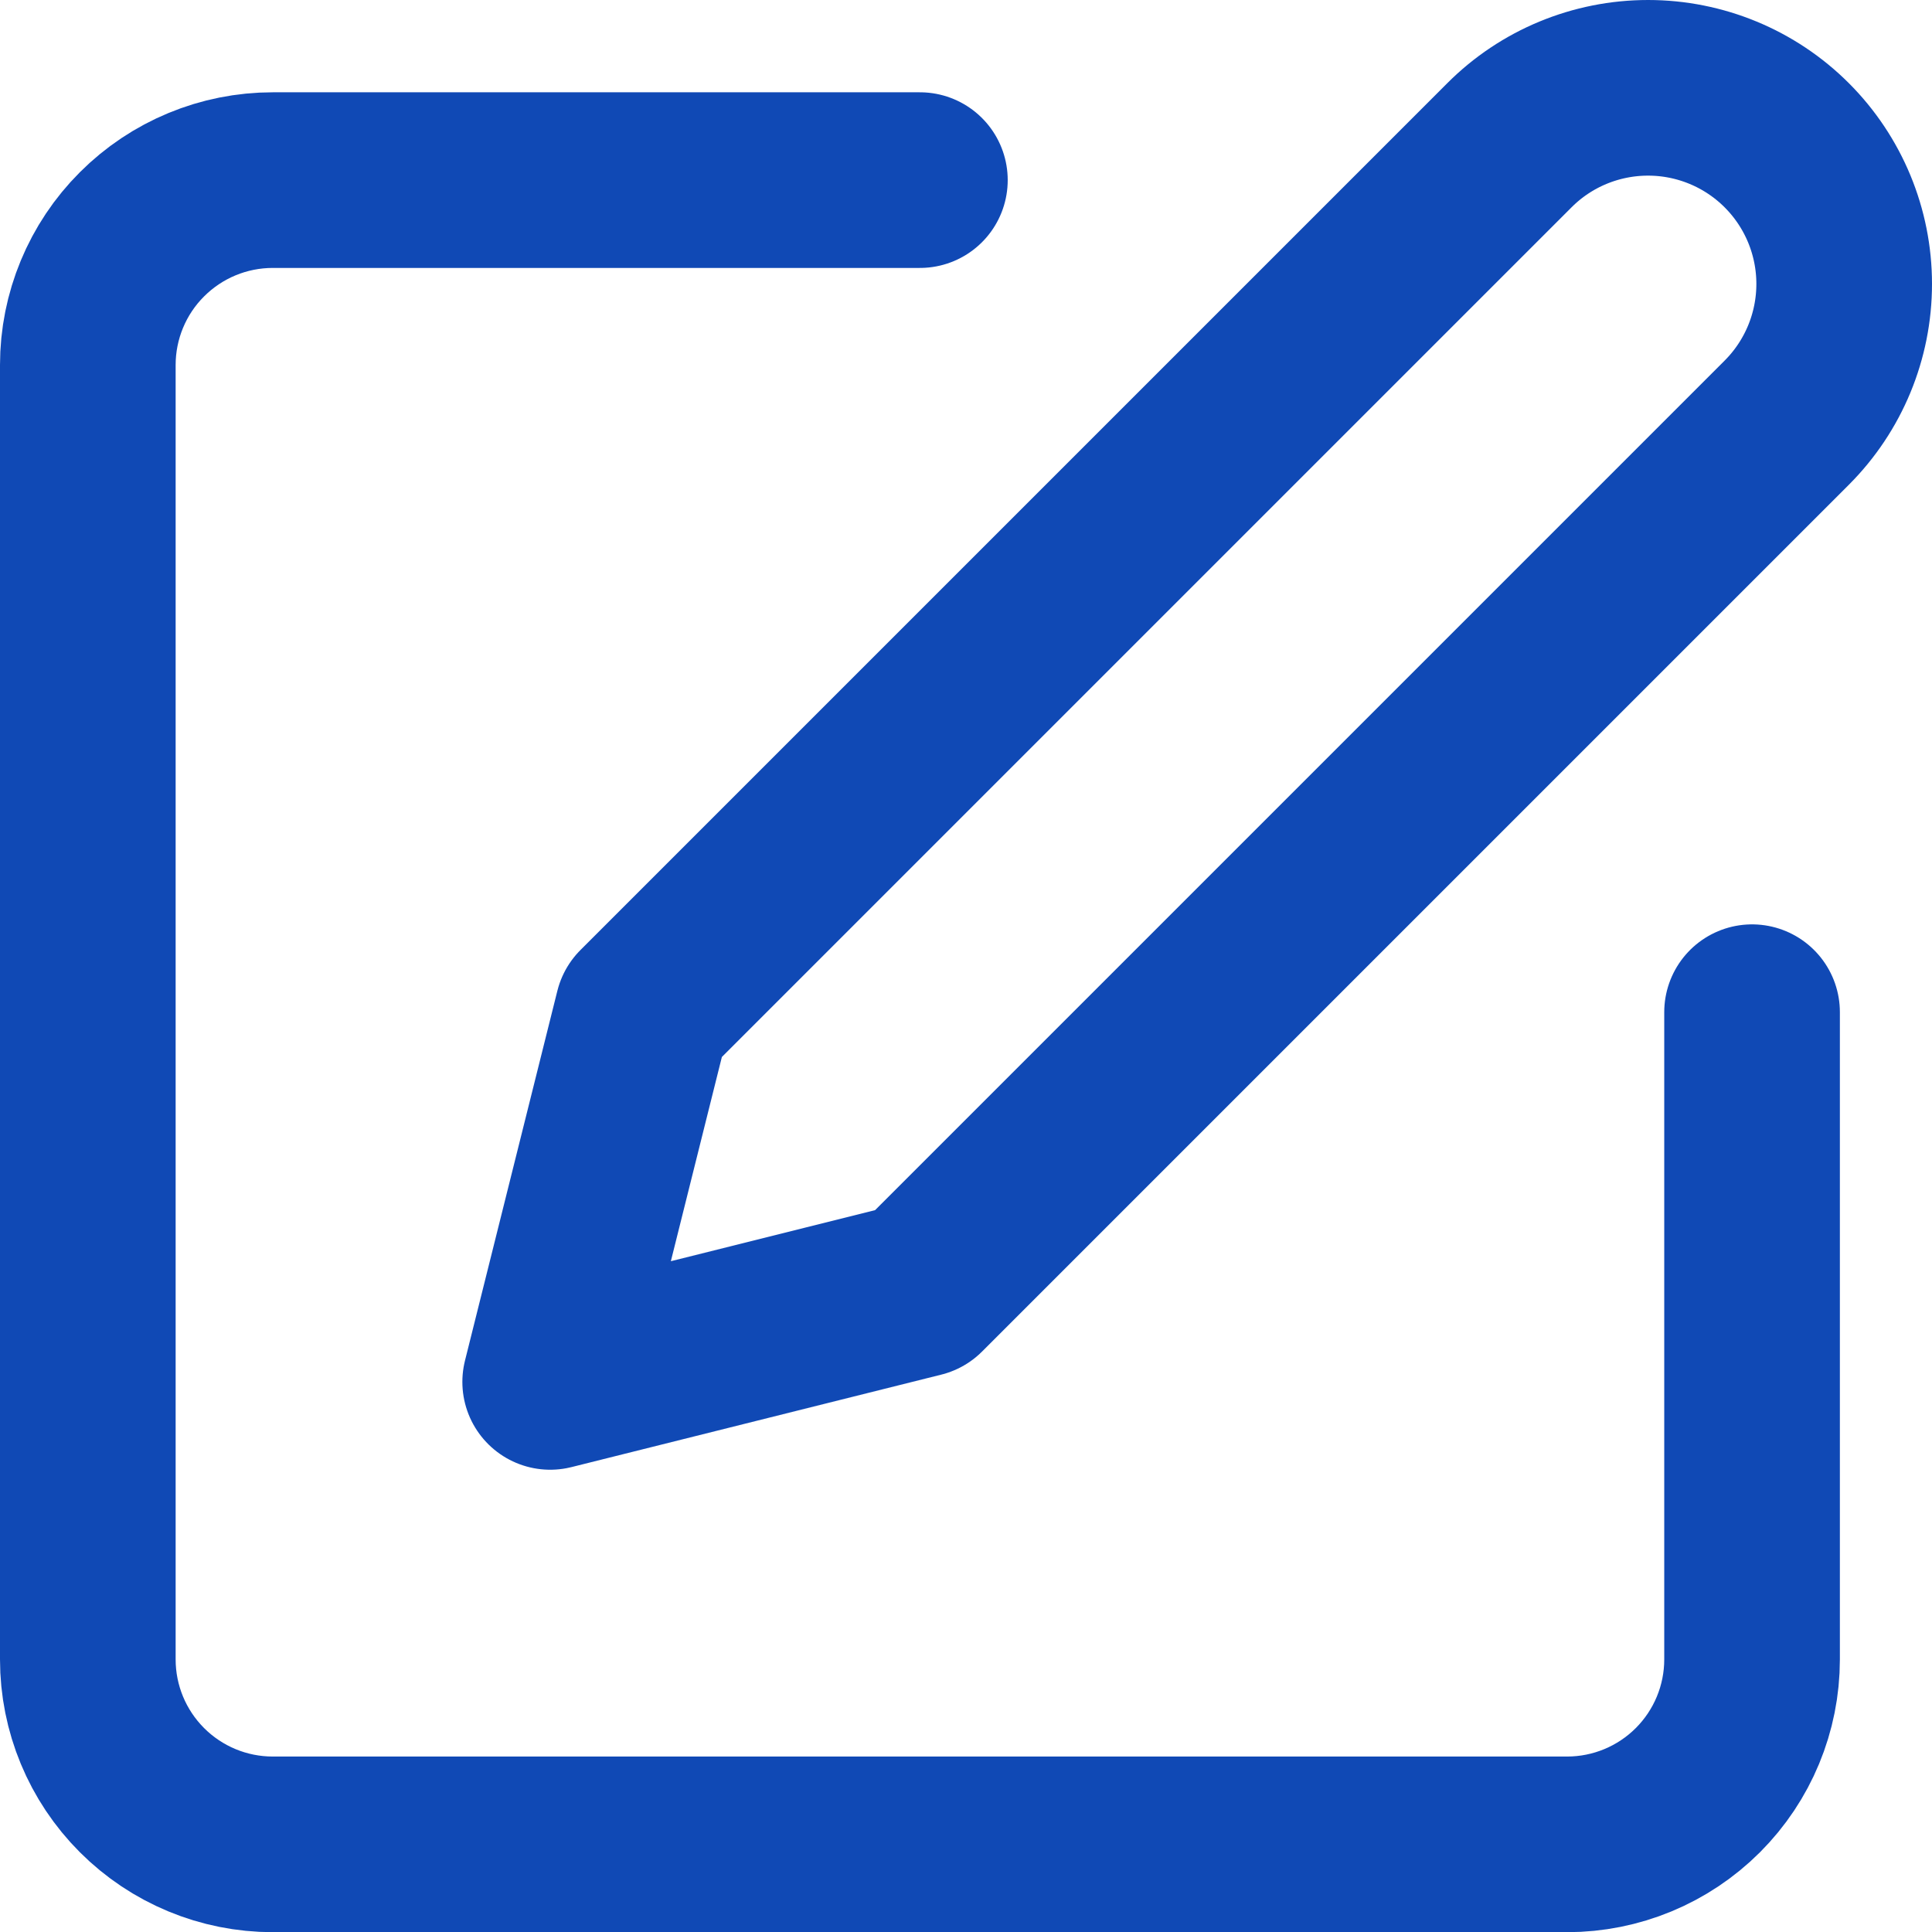 <svg width="22" height="22" viewBox="0 0 22 22" fill="none" xmlns="http://www.w3.org/2000/svg">
<path d="M10.475 2.051H3.106C2.547 2.051 2.012 2.273 1.617 2.668C1.222 3.062 1 3.598 1 4.156V18.896C1 19.455 1.222 19.99 1.617 20.385C2.012 20.78 2.547 21.002 3.106 21.002H17.845C18.403 21.002 18.939 20.78 19.334 20.385C19.729 19.99 19.951 19.455 19.951 18.896V11.526" stroke="#1049B5" stroke-width="2" stroke-linecap="round" stroke-linejoin="round"/>
<path d="M17.188 1.654C17.606 1.235 18.174 1 18.767 1C19.359 1 19.927 1.235 20.346 1.654C20.765 2.073 21 2.641 21 3.233C21 3.826 20.765 4.394 20.346 4.813L10.476 14.683L6.265 15.736L7.317 11.525L17.188 1.654Z" stroke="#1049B5" stroke-width="2" stroke-linecap="round" stroke-linejoin="round"/>
</svg>
